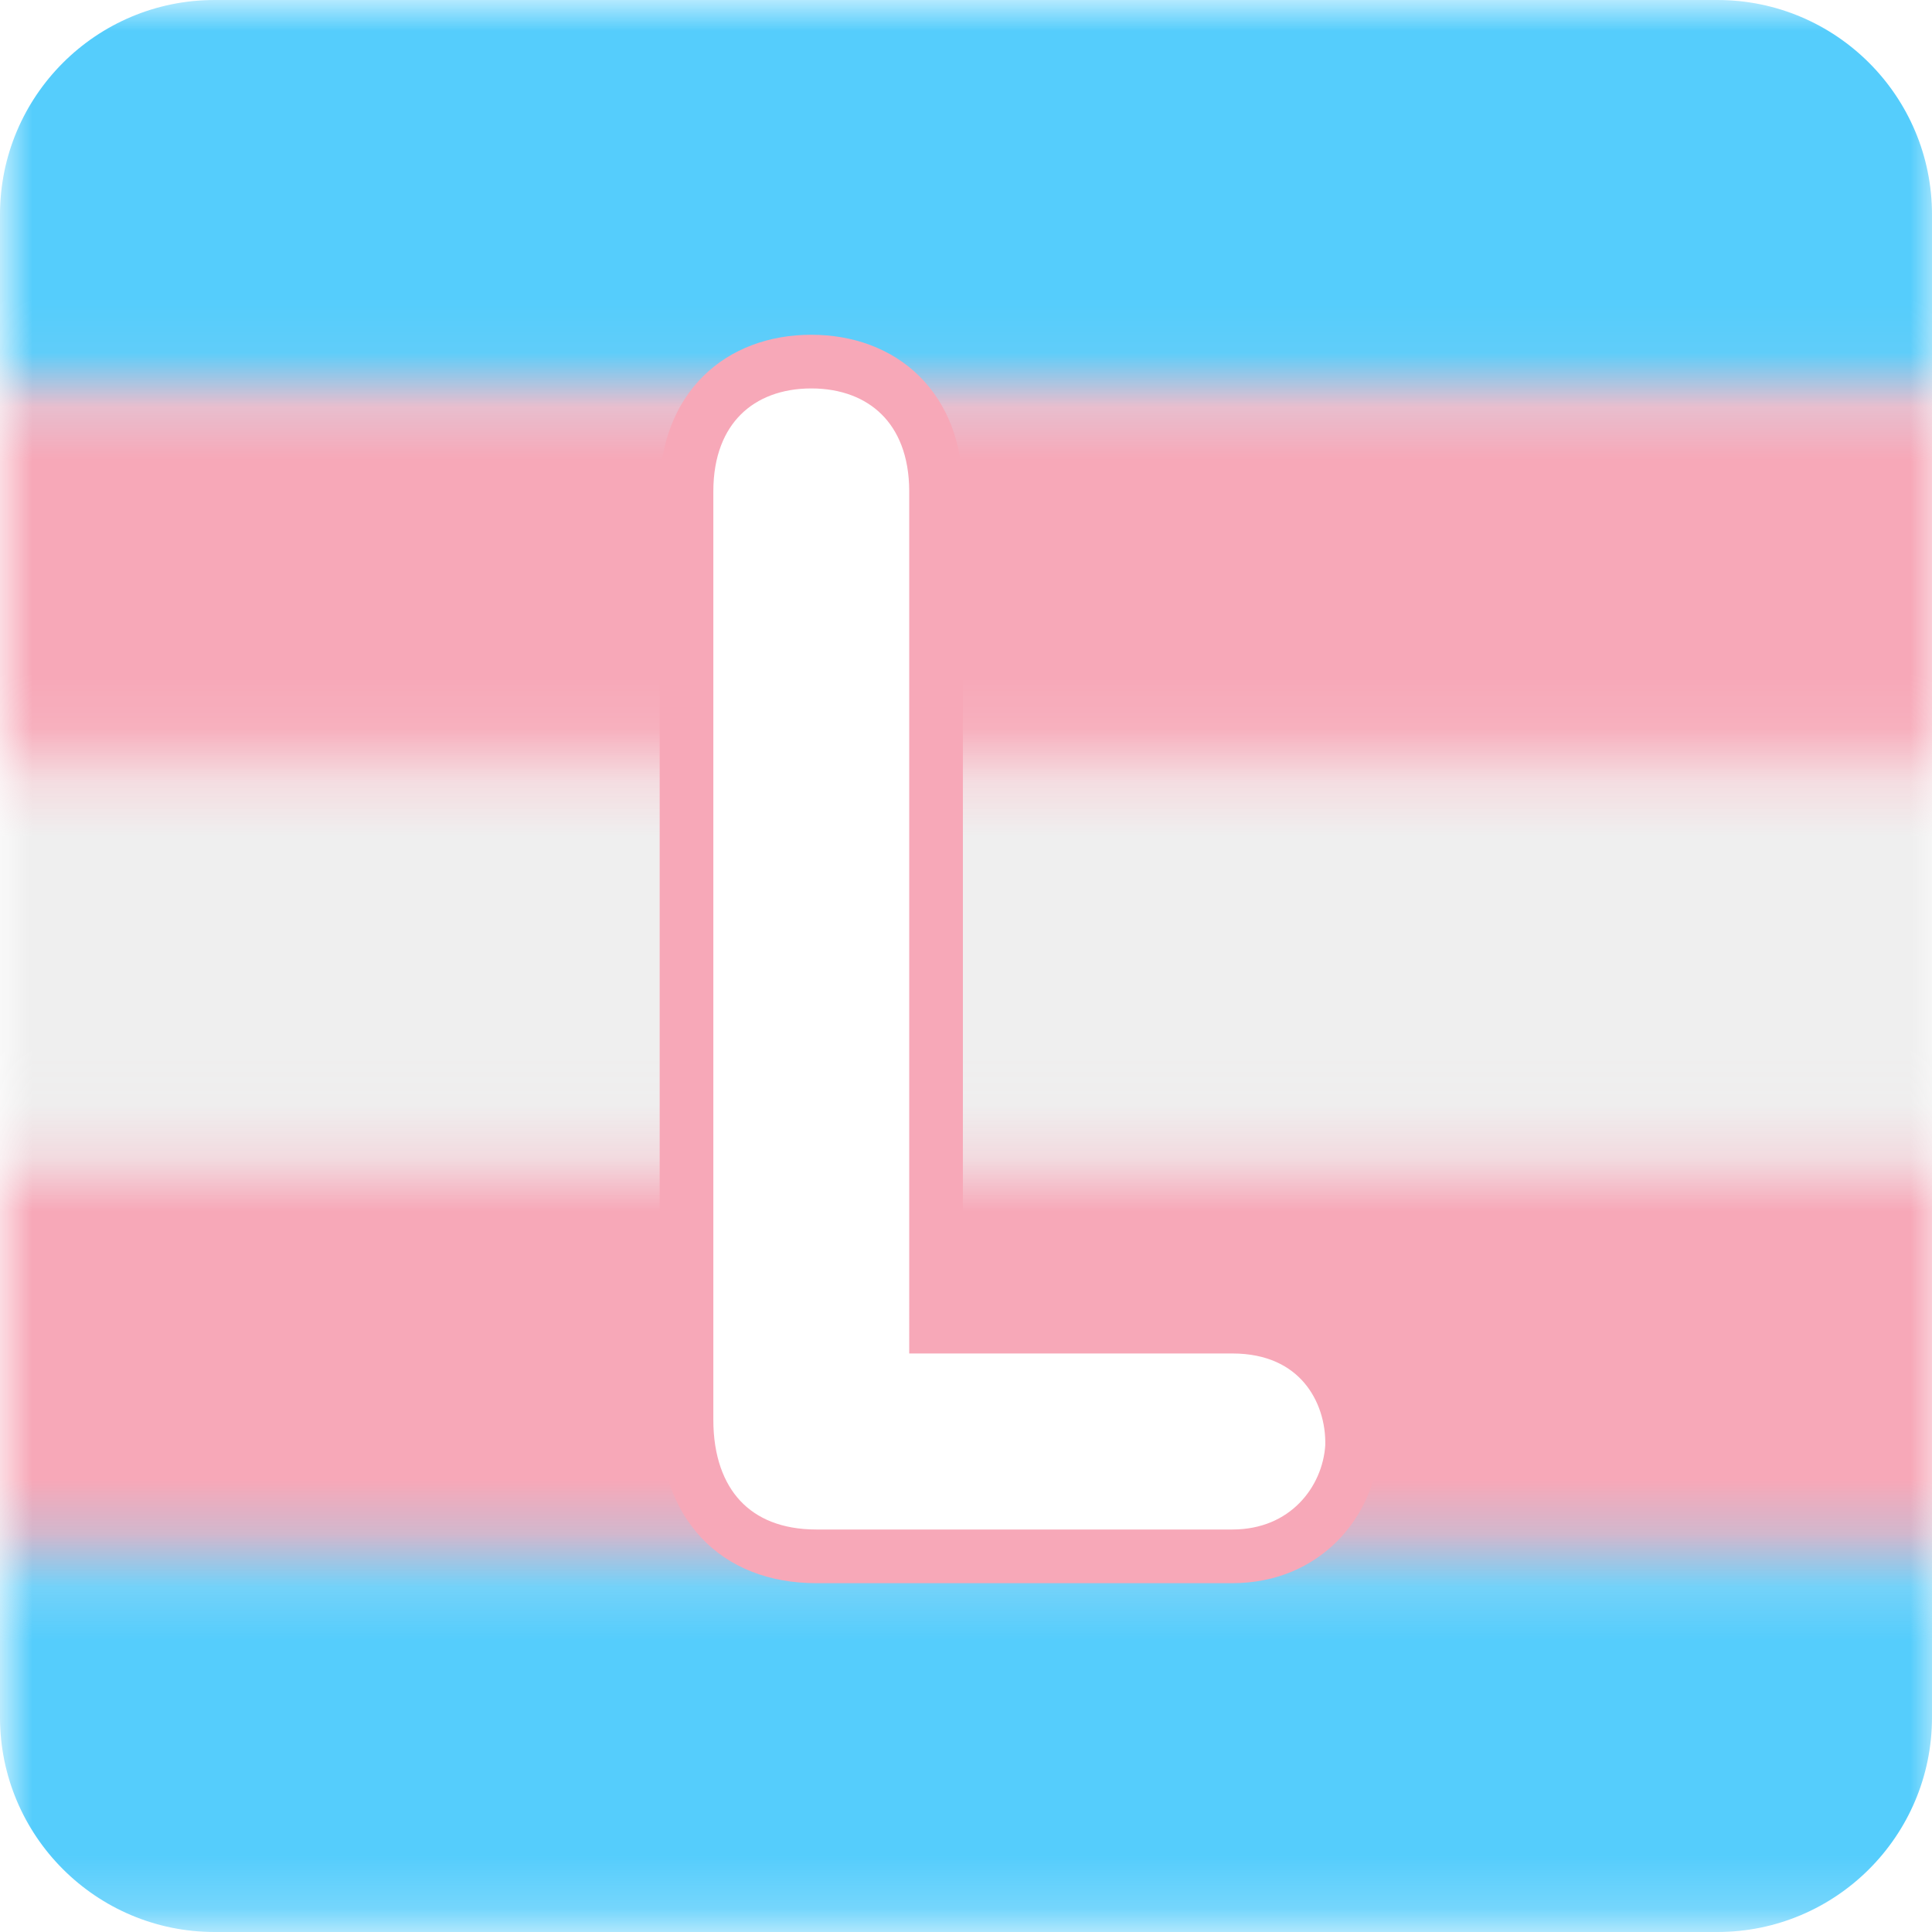 <?xml version="1.0" encoding="UTF-8" standalone="no"?>
<svg
   xmlns:dc="http://purl.org/dc/elements/1.1/"
   xmlns:cc="http://creativecommons.org/ns#"
   xmlns:rdf="http://www.w3.org/1999/02/22-rdf-syntax-ns#"
   xmlns:svg="http://www.w3.org/2000/svg"
   xmlns="http://www.w3.org/2000/svg"
   xmlns:xlink="http://www.w3.org/1999/xlink"
   xmlns:sodipodi="http://sodipodi.sourceforge.net/DTD/sodipodi-0.dtd"
   xmlns:inkscape="http://www.inkscape.org/namespaces/inkscape"
   viewBox="0 0 36 36"
   version="1.1"
   id="svg4894"
   sodipodi:docname="transL.svg"
   inkscape:version="1.0.2-2 (e86c870879, 2021-01-15)"
   inkscape:export-filename="C:\Users\tacos\Documents\random things\twemoji\Letters &amp; Numbers\transL.png"
   inkscape:export-xdpi="581.33301"
   inkscape:export-ydpi="581.33301">
  <defs
     id="defs4898">
    <pattern
       inkscape:collect="always"
       xlink:href="#pattern5619"
       id="pattern2987"
       patternTransform="scale(1,1.076)" />
    <pattern
       inkscape:collect="always"
       xlink:href="#pattern3795"
       id="pattern5619"
       patternTransform="scale(1,1.076)" />
    <pattern
       inkscape:collect="always"
       xlink:href="#pattern3786"
       id="pattern3795"
       patternTransform="scale(1,1.076)" />
    <pattern
       patternUnits="userSpaceOnUse"
       width="36.061"
       height="33.545"
       id="pattern3786">
      <rect
         style="fill:#55cdfc;fill-opacity:1"
         id="rect3737"
         width="36.061"
         height="6.709"
         x="0"
         y="0" />
      <rect
         style="fill:#f7a8b8;fill-opacity:1"
         id="rect3737-1"
         width="36.061"
         height="6.709"
         x="4.7132923e-07"
         y="6.709" />
      <rect
         style="fill:#efefef;fill-opacity:1"
         id="rect3737-7"
         width="36.061"
         height="6.709"
         x="4.7132923e-07"
         y="13.418" />
      <rect
         style="fill:#f7a8b8;fill-opacity:1"
         id="rect3737-2"
         width="36.061"
         height="6.709"
         x="4.7132923e-07"
         y="20.127" />
      <rect
         style="fill:#55cdfc;fill-opacity:1"
         id="rect3737-28"
         width="36.061"
         height="6.709"
         x="4.7132923e-07"
         y="26.836" />
    </pattern>
    <pattern
       patternUnits="userSpaceOnUse"
       width="36.061"
       height="36.091"
       patternTransform="translate(0.095,0.073)"
       id="pattern4929">
      <rect
         style="fill:url(#pattern2987);stroke:none;stroke-width:1.037"
         width="36.061"
         height="36.091"
         x="0"
         y="0"
         id="rect2985" />
    </pattern>
  </defs>
  <sodipodi:namedview
     pagecolor="#ffffff"
     bordercolor="#666666"
     borderopacity="1"
     objecttolerance="10"
     gridtolerance="10"
     guidetolerance="10"
     inkscape:pageopacity="0"
     inkscape:pageshadow="2"
     inkscape:window-width="1837"
     inkscape:window-height="1051"
     id="namedview4896"
     showgrid="false"
     inkscape:zoom="17.284832"
     inkscape:cx="17.690112"
     inkscape:cy="19.14665"
     inkscape:window-x="-9"
     inkscape:window-y="-9"
     inkscape:window-maximized="1"
     inkscape:current-layer="svg4894" />
  <path
     fill="#3B88C3"
     d="M36 32c0 2.209-1.791 4-4 4H4c-2.209 0-4-1.791-4-4V4c0-2.209 1.791-4 4-4h28c2.209 0 4 1.791 4 4v28z"
     id="path4890"
     style="fill:url(#pattern4929);fill-opacity:1.0" />
  <path
     fill="#FFF"
     d="M12.792 9.156c0-1.55.992-2.418 2.325-2.418 1.333 0 2.325.868 2.325 2.418V24.72h5.52c1.58 0 2.263 1.179 2.232 2.232-.061 1.025-.868 2.048-2.231 2.048H15.21c-1.519 0-2.418-.992-2.418-2.543V9.156z"
     id="path4892"
     style="stroke:#f7a8b8;stroke-opacity:1" />
</svg>
